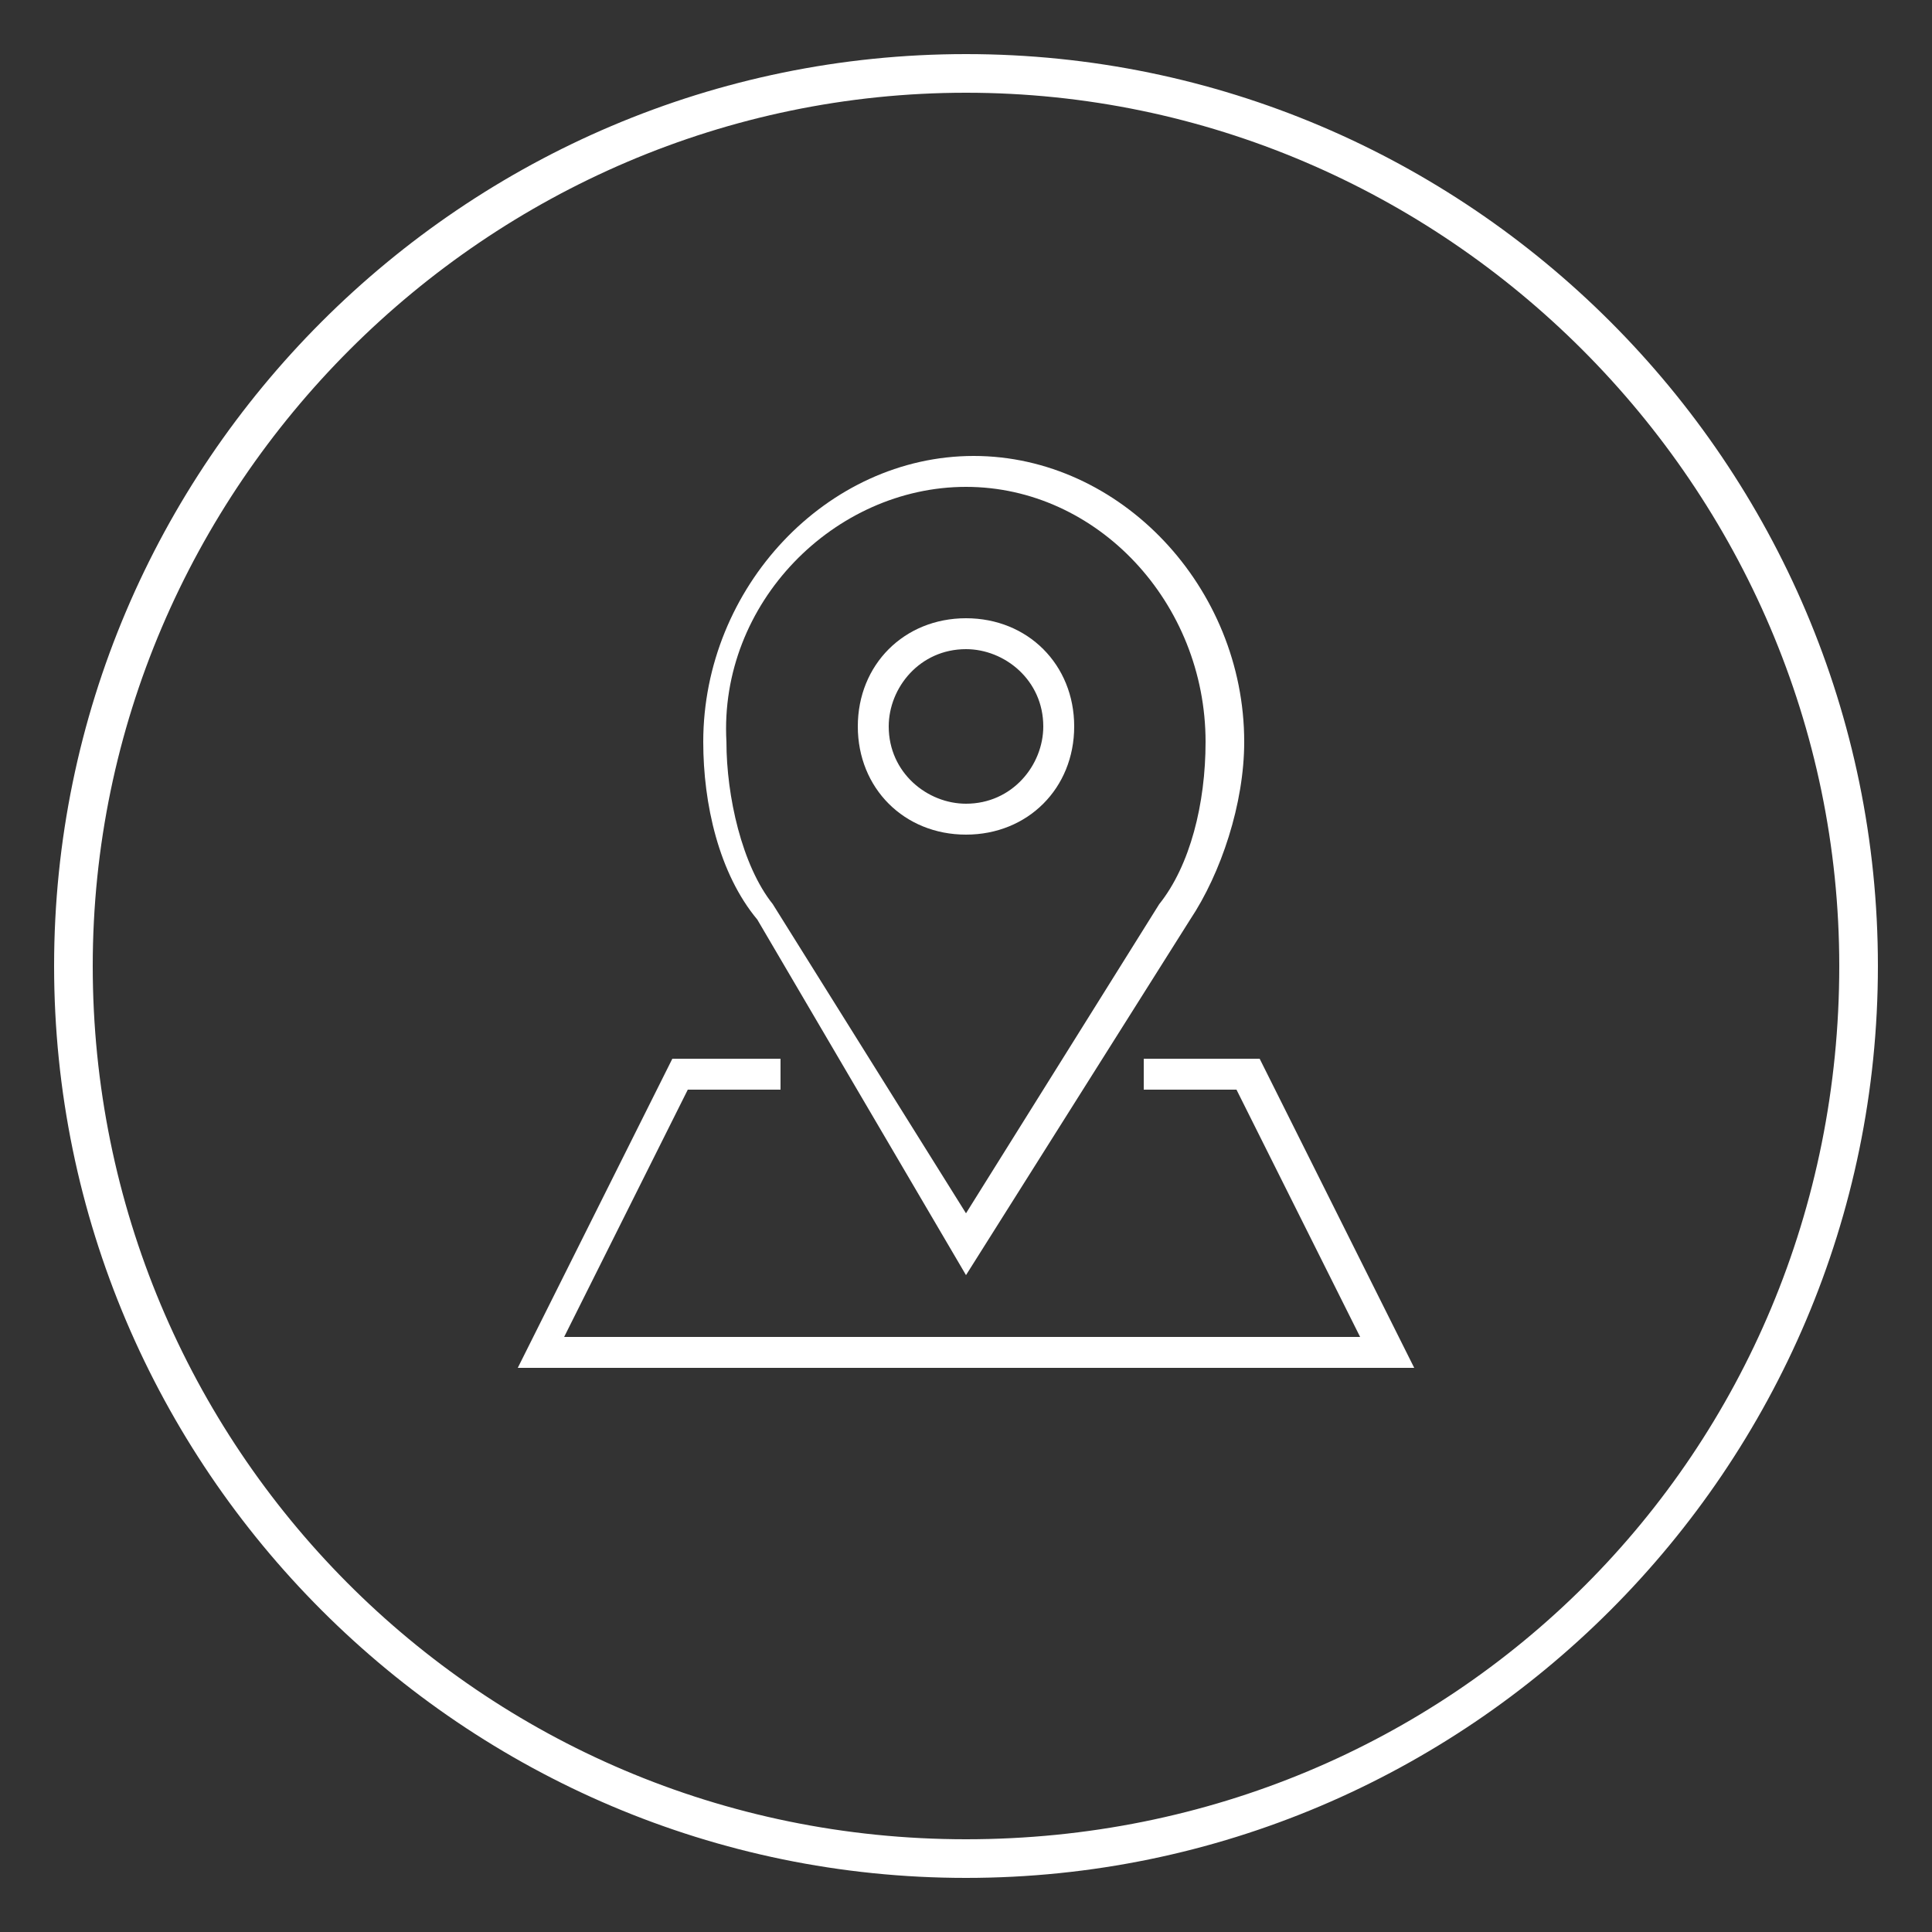 <?xml version="1.0" encoding="utf-8"?>
<!-- Generator: Adobe Illustrator 19.1.0, SVG Export Plug-In . SVG Version: 6.00 Build 0)  -->
<svg version="1.1" id="Layer_1" xmlns="http://www.w3.org/2000/svg" xmlns:xlink="http://www.w3.org/1999/xlink" x="0px" y="0px"
	 viewBox="-337 138 25 25" style="enable-background:new -337 138 25 25;" xml:space="preserve">
<rect x="-337" y="138" width="25" height="25" fill="#333333" stroke="none"/>
<style type="text/css">
	.st0{fill:#FFFFFF;}
</style>
<g>
	<g>
		<path class="st0" d="M-324.5,162.3c-6.5,0-11.8-5.3-11.8-11.8c0-6.5,5.3-11.8,11.8-11.8c6.5,0,11.8,5.3,11.8,11.8
			C-312.7,157-318,162.3-324.5,162.3L-324.5,162.3z M-324.5,139.2c-6.2,0-11.3,5.1-11.3,11.3c0,6.2,5,11.3,11.3,11.3
			s11.3-5,11.3-11.3C-313.2,144.3-318.3,139.2-324.5,139.2L-324.5,139.2z"/>
	</g>
</g>
<g>
	<path class="st0" d="M-324.5,154.5l2.9-4.6c0.4-0.6,0.7-1.5,0.7-2.3c0-2-1.6-3.7-3.5-3.7c-1.9,0-3.5,1.7-3.5,3.7
		c0,0.8,0.2,1.7,0.7,2.3L-324.5,154.5z M-324.5,144.3c1.7,0,3.1,1.5,3.1,3.3c0,0.8-0.2,1.6-0.6,2.1l0,0l0,0l-2.5,4l-2.5-4l0,0l0,0
		c-0.4-0.5-0.6-1.4-0.6-2.1C-327.7,145.8-326.2,144.3-324.5,144.3z"/>
	<path class="st0" d="M-324.5,148.8c0.8,0,1.4-0.6,1.4-1.4c0-0.8-0.6-1.4-1.4-1.4c-0.8,0-1.4,0.6-1.4,1.4
		C-325.9,148.2-325.3,148.8-324.5,148.8z M-324.5,146.4c0.5,0,1,0.4,1,1c0,0.5-0.4,1-1,1c-0.5,0-1-0.4-1-1
		C-325.5,146.9-325.1,146.4-324.5,146.4z"/>
	<polygon class="st0" points="-320.7,151.7 -322.2,151.7 -322.2,152.1 -321,152.1 -319.4,155.3 -329.7,155.3 -328.1,152.1 
		-326.9,152.1 -326.9,151.7 -328.3,151.7 -330.3,155.7 -318.7,155.7 	"/>
</g>
</svg>
